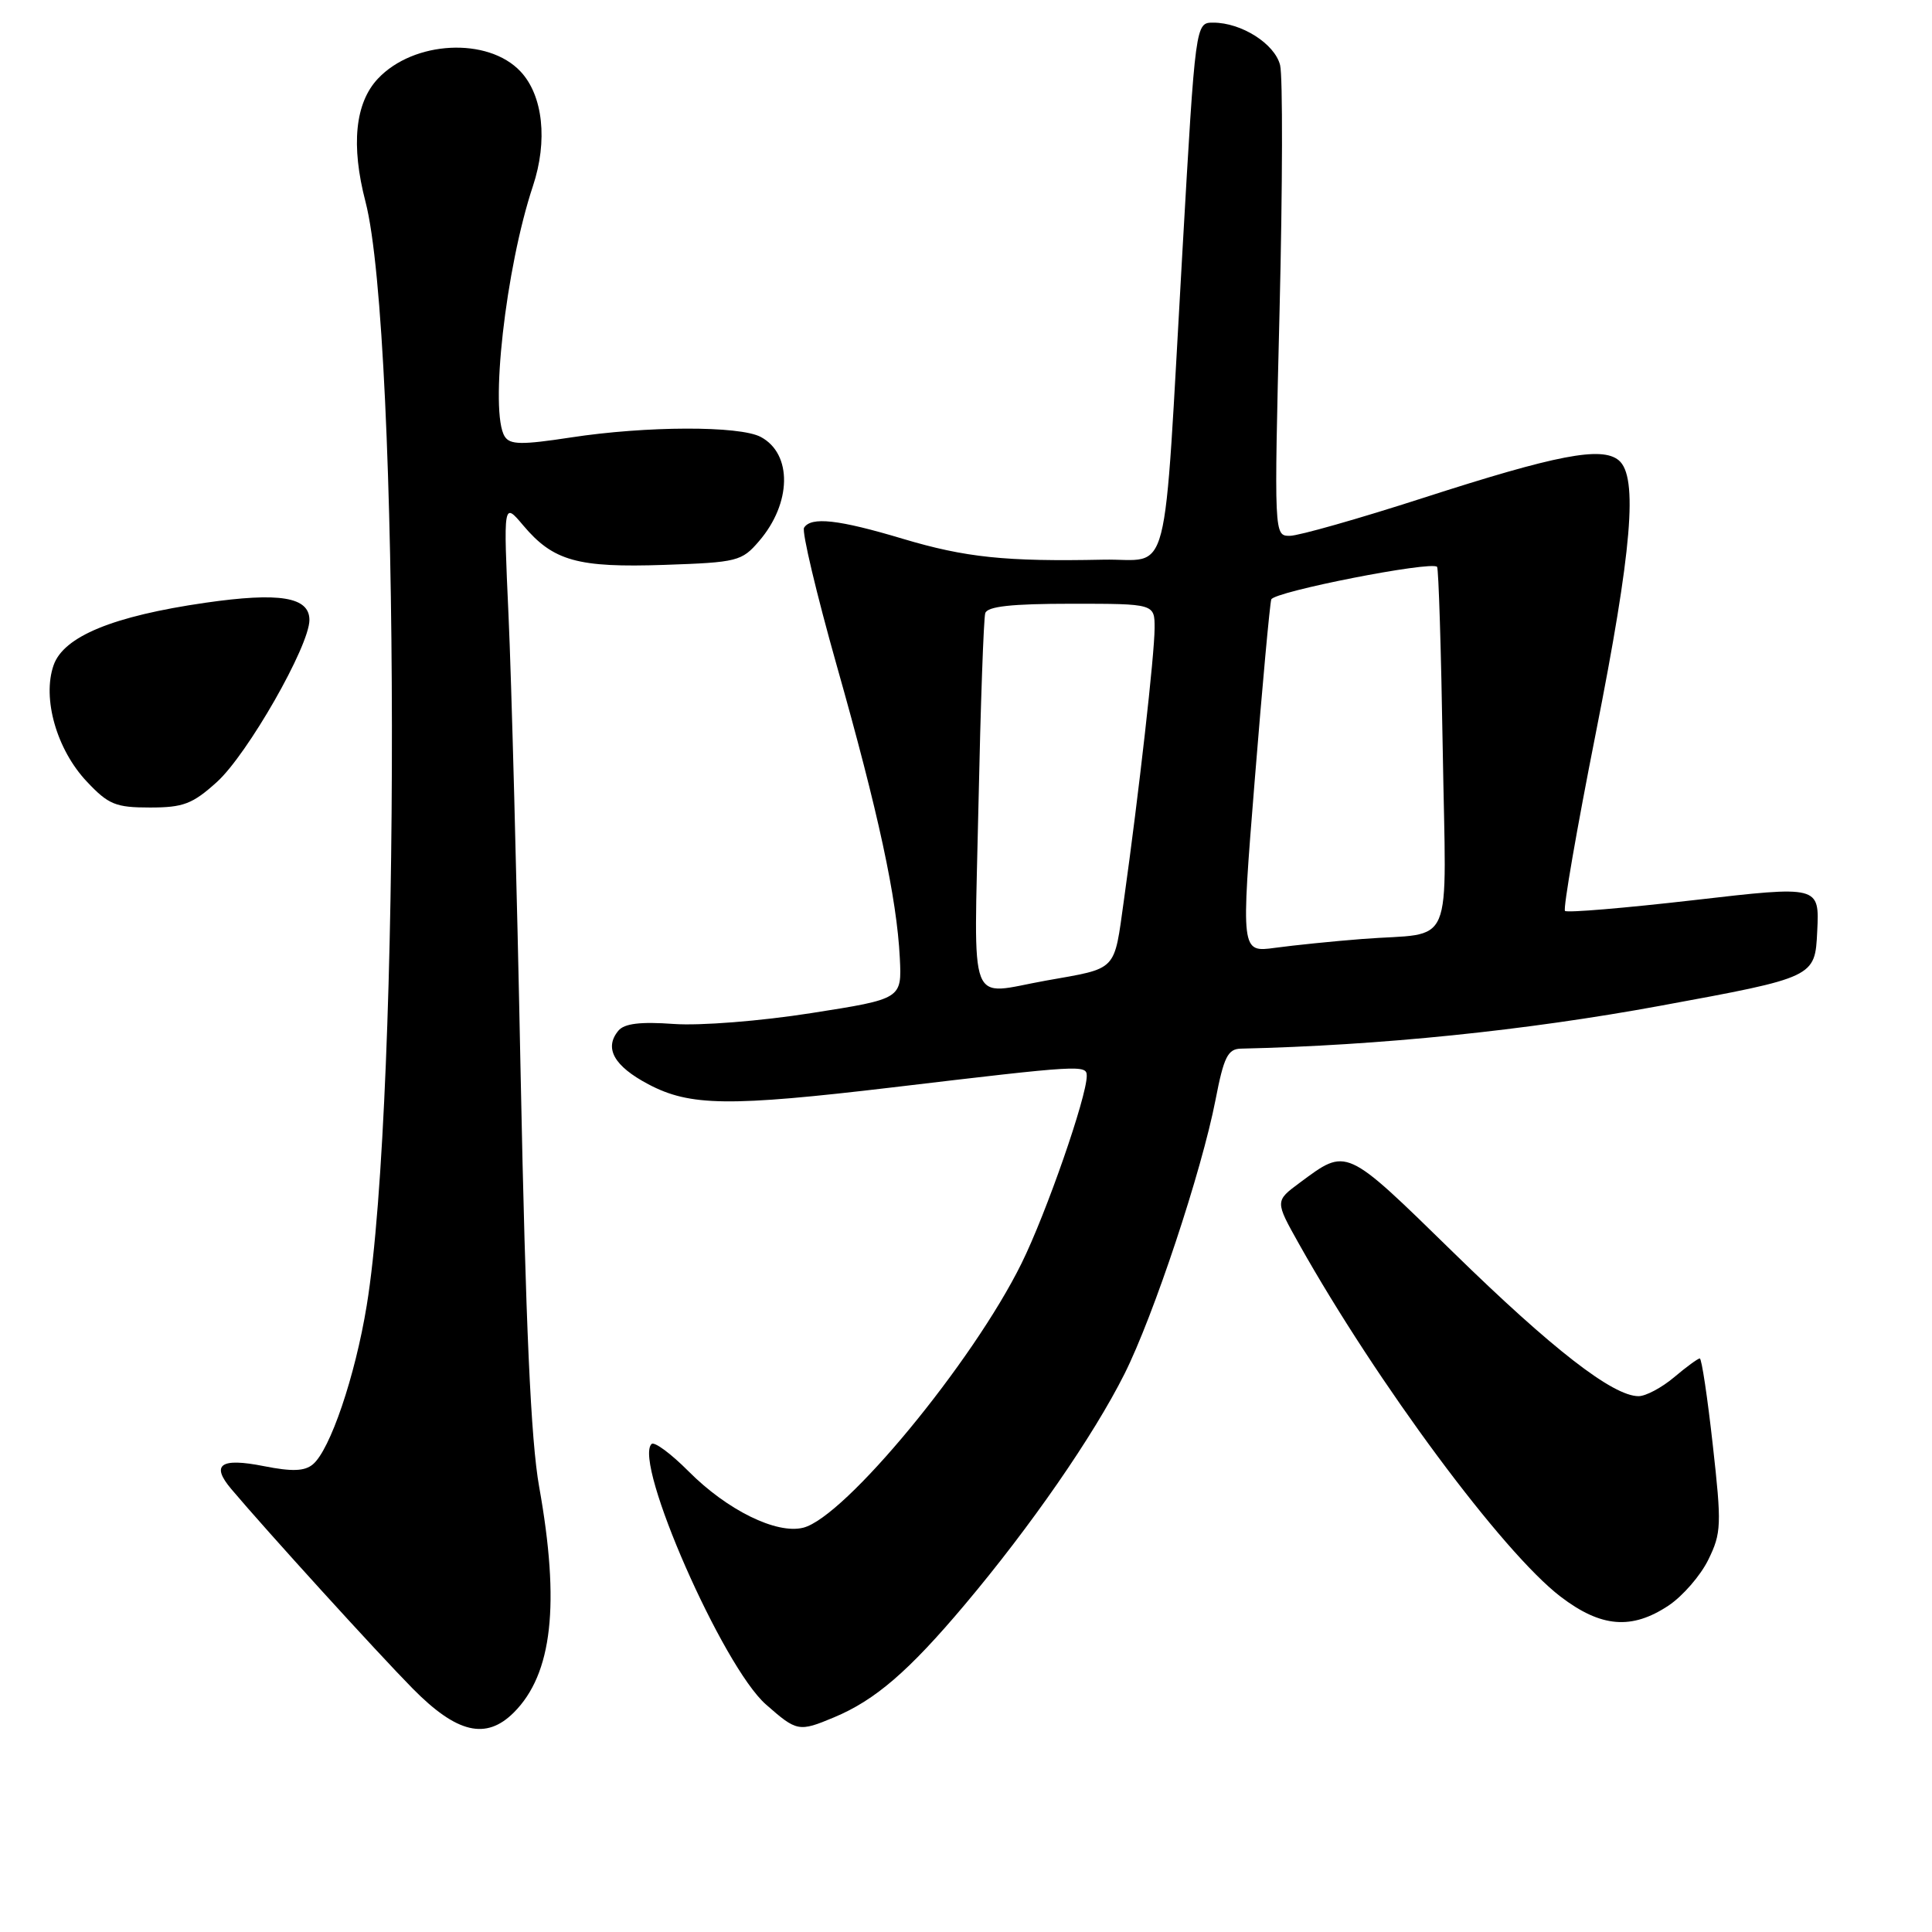 <?xml version="1.0" encoding="UTF-8" standalone="no"?>
<!DOCTYPE svg PUBLIC "-//W3C//DTD SVG 1.1//EN" "http://www.w3.org/Graphics/SVG/1.1/DTD/svg11.dtd" >
<svg xmlns="http://www.w3.org/2000/svg" xmlns:xlink="http://www.w3.org/1999/xlink" version="1.1" viewBox="0 0 256 256">
 <g >
 <path fill="currentColor"
d=" M 68.09 226.91 C 73.19 221.81 74.23 212.58 71.44 197.00 C 70.34 190.86 69.66 175.74 68.99 142.50 C 68.49 117.20 67.76 89.75 67.38 81.50 C 66.70 66.50 66.70 66.50 69.33 69.62 C 73.31 74.34 76.53 75.24 88.03 74.85 C 97.71 74.52 98.29 74.37 100.58 71.70 C 104.90 66.68 105.01 60.15 100.81 57.90 C 98.00 56.40 85.65 56.43 75.61 57.97 C 69.12 58.96 67.58 58.94 66.88 57.84 C 64.85 54.64 67.00 35.53 70.61 24.67 C 72.61 18.66 71.96 12.65 68.97 9.47 C 64.66 4.88 54.81 5.38 50.07 10.43 C 47.05 13.64 46.48 19.25 48.43 26.73 C 53.01 44.40 53.13 145.37 48.59 173.00 C 47.06 182.37 43.74 192.14 41.45 194.04 C 40.36 194.95 38.69 195.01 34.96 194.27 C 29.22 193.13 27.90 194.06 30.65 197.31 C 35.26 202.78 50.00 218.99 54.68 223.74 C 60.54 229.68 64.41 230.59 68.09 226.91 Z  M 110.53 227.55 C 115.96 225.28 120.40 221.46 127.82 212.65 C 136.58 202.25 144.87 190.28 149.00 182.05 C 152.86 174.35 159.23 155.17 161.06 145.75 C 162.16 140.05 162.69 138.99 164.43 138.95 C 182.87 138.53 202.18 136.55 220.00 133.27 C 240.50 129.50 240.50 129.50 240.79 123.42 C 241.09 117.35 241.09 117.35 224.47 119.27 C 215.33 120.32 207.64 120.97 207.37 120.70 C 207.10 120.43 208.93 109.86 211.44 97.20 C 216.26 72.86 217.08 63.14 214.49 60.99 C 212.23 59.12 206.28 60.26 188.60 65.97 C 180.02 68.74 172.06 71.00 170.91 71.00 C 168.82 71.00 168.82 71.00 169.55 41.12 C 169.95 24.68 169.98 10.06 169.62 8.63 C 168.91 5.80 164.50 3.00 160.76 3.00 C 158.41 3.00 158.41 3.00 156.68 33.25 C 154.08 78.52 155.25 73.97 146.18 74.16 C 133.24 74.43 127.92 73.87 119.62 71.39 C 111.11 68.84 107.47 68.43 106.54 69.93 C 106.23 70.44 108.18 78.65 110.87 88.18 C 116.40 107.70 118.83 118.98 119.23 126.93 C 119.50 132.36 119.50 132.36 107.50 134.24 C 100.75 135.30 92.78 135.93 89.28 135.68 C 84.85 135.36 82.73 135.62 81.94 136.57 C 80.02 138.88 81.35 141.26 85.91 143.67 C 91.43 146.59 96.58 146.65 118.29 144.08 C 143.36 141.10 144.00 141.07 144.00 142.57 C 144.00 145.34 138.63 160.78 135.36 167.40 C 128.89 180.52 111.94 201.05 106.43 202.43 C 102.89 203.32 96.35 200.10 91.24 194.96 C 88.90 192.61 86.69 190.97 86.33 191.34 C 83.89 193.78 95.77 220.84 101.49 225.85 C 105.59 229.46 105.85 229.51 110.53 227.55 Z  M 221.10 212.74 C 222.97 211.49 225.34 208.76 226.36 206.67 C 228.09 203.14 228.14 202.07 226.95 191.44 C 226.25 185.15 225.48 180.00 225.23 180.00 C 224.99 180.00 223.45 181.12 221.82 182.50 C 220.18 183.88 218.07 185.00 217.12 185.00 C 213.72 185.00 205.70 178.78 192.59 165.97 C 178.16 151.88 178.53 152.05 172.22 156.72 C 168.94 159.15 168.94 159.15 172.12 164.82 C 182.50 183.31 199.10 205.69 206.78 211.56 C 212.15 215.66 216.21 215.99 221.10 212.74 Z  M 28.75 103.61 C 32.80 99.94 41.00 85.59 41.00 82.15 C 41.00 79.10 37.05 78.45 27.20 79.87 C 14.97 81.64 8.43 84.33 7.10 88.15 C 5.57 92.54 7.51 99.34 11.51 103.57 C 14.37 106.61 15.32 107.00 19.87 107.00 C 24.29 107.00 25.51 106.54 28.75 103.61 Z  M 129.65 106.75 C 129.93 93.41 130.34 81.94 130.55 81.25 C 130.83 80.35 134.02 80.00 141.97 80.00 C 153.00 80.00 153.00 80.00 152.99 83.25 C 152.98 86.74 150.92 105.02 148.93 119.23 C 147.58 128.86 148.18 128.23 138.57 129.94 C 128.10 131.81 129.07 134.32 129.65 106.75 Z  M 166.26 103.36 C 167.27 90.79 168.26 80.02 168.45 79.43 C 168.79 78.40 189.66 74.30 190.42 75.11 C 190.62 75.32 190.96 86.20 191.17 99.29 C 191.61 126.55 192.92 123.45 180.50 124.42 C 176.65 124.72 171.46 125.25 168.96 125.59 C 164.42 126.21 164.42 126.21 166.26 103.36 Z "/>
</g>
</svg>